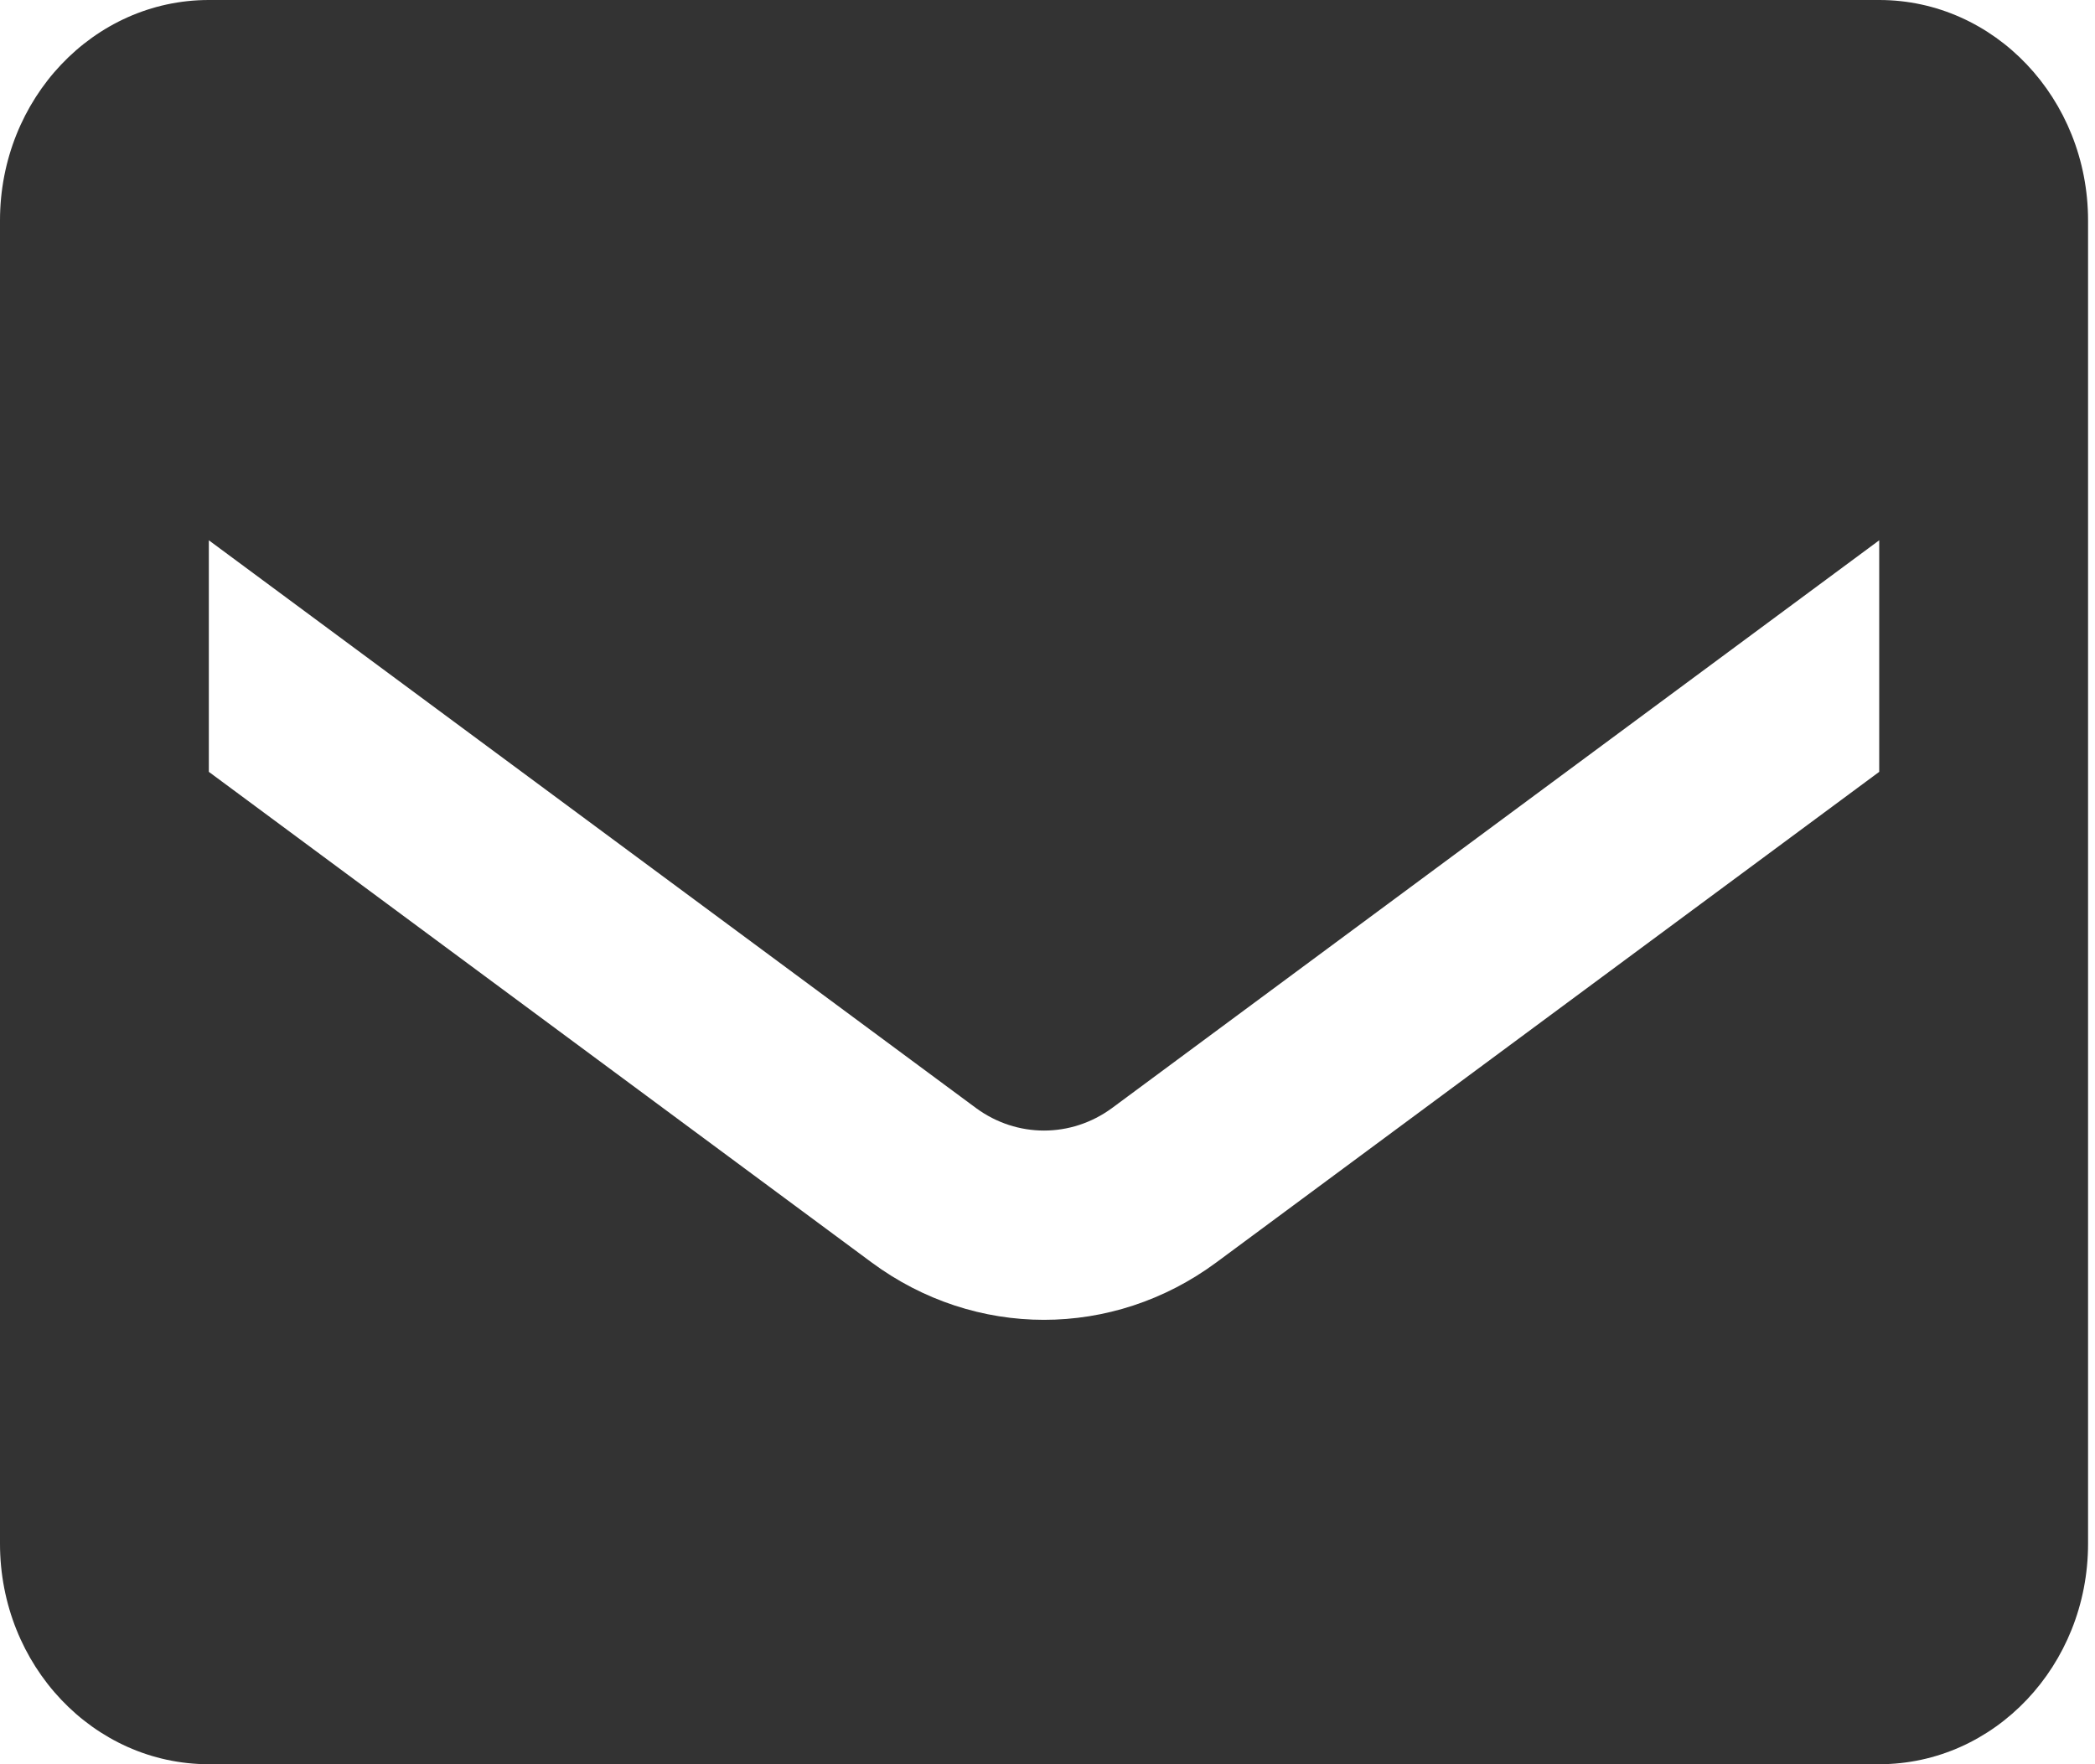 <svg width="19" height="16" viewBox="0 0 19 16" fill="none" xmlns="http://www.w3.org/2000/svg">
<path d="M17.043 0H1.894C0.848 0 0 0.895 0 2V14C0 15.105 0.848 16 1.894 16H17.043C18.089 16 18.937 15.105 18.937 14V2C18.937 0.895 18.089 0 17.043 0ZM17.043 7L11.03 11.45C10.092 12.143 8.844 12.143 7.906 11.45L1.894 7V4.9L8.853 10.05C9.223 10.321 9.714 10.321 10.084 10.05L17.043 4.9V7Z" fill="#333333"/>
</svg>

